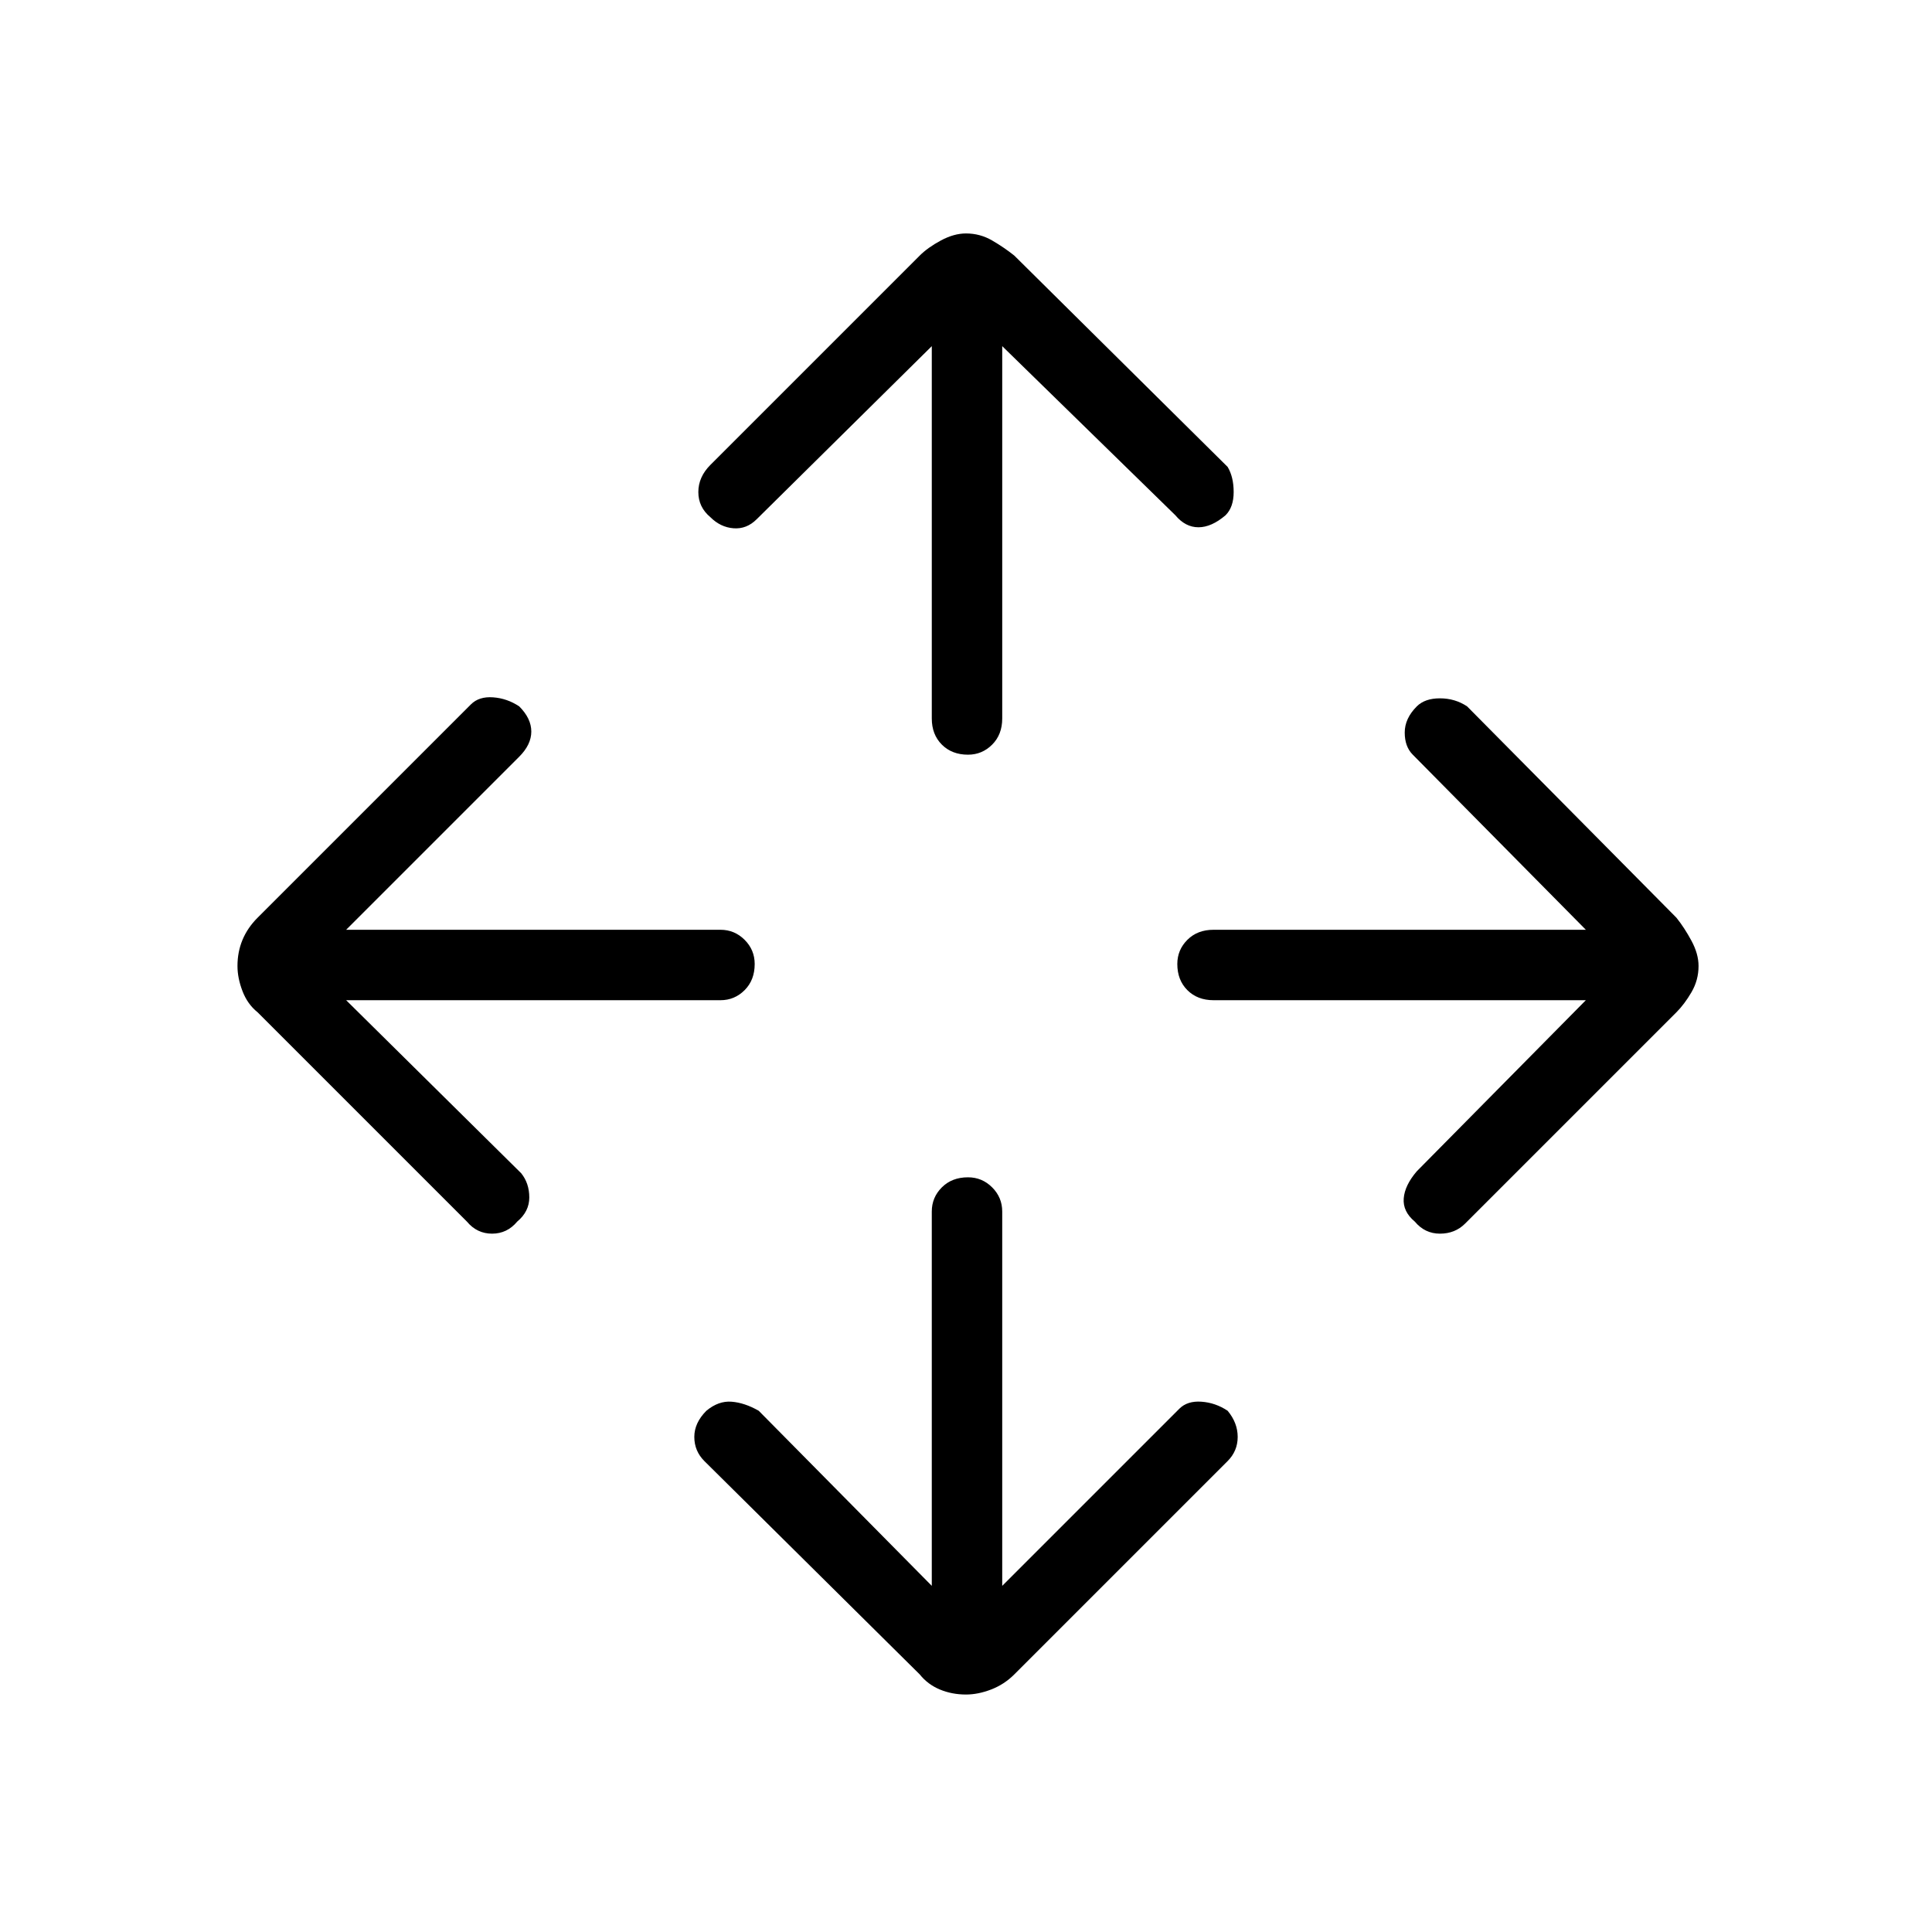 <svg xmlns="http://www.w3.org/2000/svg" height="48" width="48"><path d="M24.05 18.75q-.4 0-.65-.25t-.25-.65V8.6l-4.35 4.3q-.25.25-.575.225-.325-.025-.575-.275-.3-.25-.3-.625t.3-.675l5.2-5.2q.2-.2.525-.375T24 5.8q.35 0 .65.175.3.175.55.375l5.3 5.25q.15.25.15.625t-.2.575q-.35.3-.675.3-.325 0-.575-.3l-4.3-4.2v9.25q0 .4-.25.65t-.6.25ZM24 42.1q-.35 0-.65-.125-.3-.125-.5-.375l-5.35-5.3q-.25-.25-.25-.6t.3-.65q.3-.25.625-.225.325.025.675.225l4.3 4.35v-9.3q0-.35.25-.6t.65-.25q.35 0 .6.25t.25.6v9.3l4.4-4.4q.2-.2.55-.175.35.025.65.225.25.3.25.65 0 .35-.25.6l-5.3 5.3q-.25.25-.575.375-.325.125-.625.125Zm11.15-11.75q-.3-.25-.275-.575.025-.325.325-.675l4.2-4.25h-9.25q-.4 0-.65-.25t-.25-.65q0-.35.25-.6t.65-.25h9.25l-4.3-4.35q-.2-.2-.2-.55 0-.35.3-.65.2-.2.575-.2.375 0 .675.2l5.2 5.25q.2.25.375.575.175.325.175.625 0 .35-.175.65-.175.3-.375.5L36.4 30.4q-.25.25-.625.25t-.625-.3Zm-23.55 0-5.2-5.2q-.25-.2-.375-.525T5.9 24q0-.35.125-.65.125-.3.375-.55l5.3-5.3q.2-.2.55-.175.35.025.65.225.3.3.3.625t-.3.625l-4.3 4.3h9.3q.35 0 .6.25t.25.6q0 .4-.25.65t-.6.25H8.6l4.35 4.3q.2.25.2.6t-.3.6q-.25.3-.625.3t-.625-.3Z"/></svg>